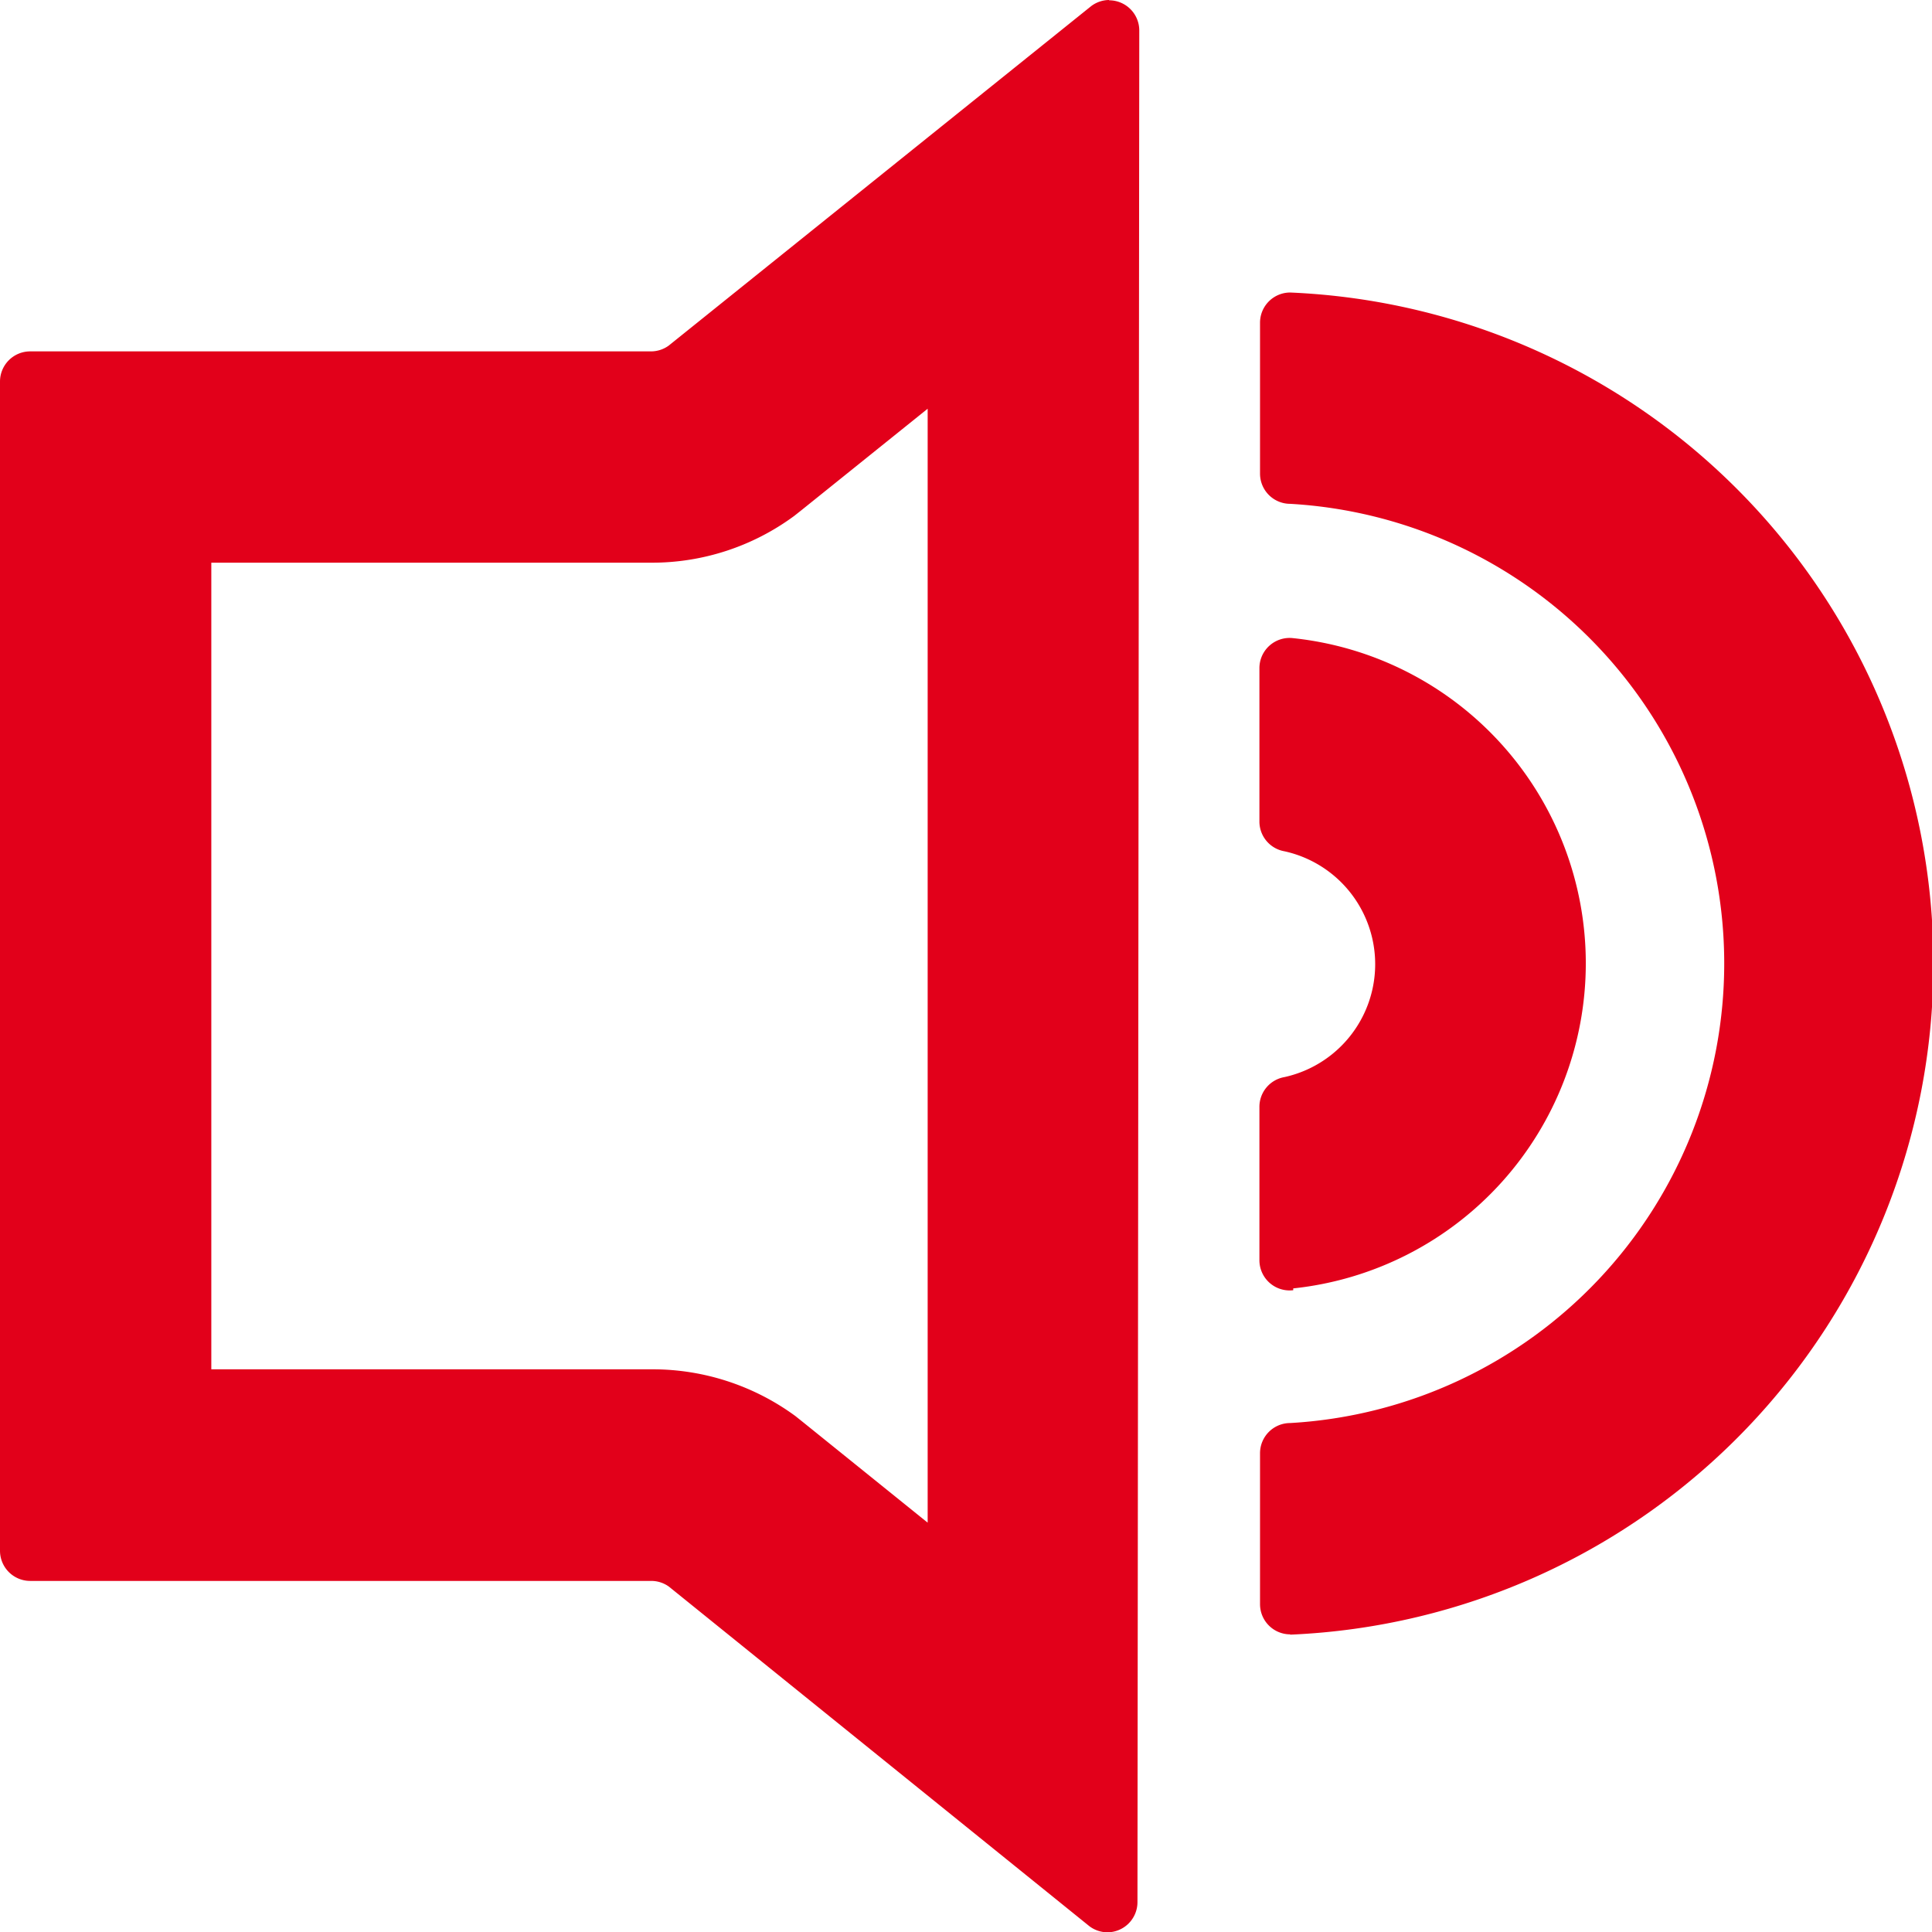 <svg xmlns="http://www.w3.org/2000/svg" viewBox="0 0 64 64"><title>volume</title><g id="Volume"><path d="M30.73,13.54l0,36.9-4.13-3.33-.25-.2a8,8,0,0,0-4.74-1.55H7V18.64H21.57a7.94,7.94,0,0,0,4.74-1.55l.24-.19,4.18-3.36M36.74,0a1,1,0,0,0-.59.2l-14,11.25a1,1,0,0,1-.59.19H1a1,1,0,0,0-1,1V51.37a1,1,0,0,0,1,1H21.57a1,1,0,0,1,.59.19L36.09,63.81a1,1,0,0,0,.59.2,1,1,0,0,0,1-1l.06-62a1,1,0,0,0-1-1m6,54.14a22.25,22.25,0,0,0,0-44.46,1,1,0,0,0-1,1v5a1,1,0,0,0,1,1,15.25,15.25,0,0,1,0,30.45,1,1,0,0,0-1,1v5a1,1,0,0,0,1,1m.1-11.46a10.83,10.83,0,0,0,0-21.54,1,1,0,0,0-1.12,1V27.2a1,1,0,0,0,.83,1,3.83,3.83,0,0,1,0,7.48,1,1,0,0,0-.83,1v5.06a1,1,0,0,0,1.12,1" style="fill:#e2001a;fill-rule:evenodd"/></g></svg>